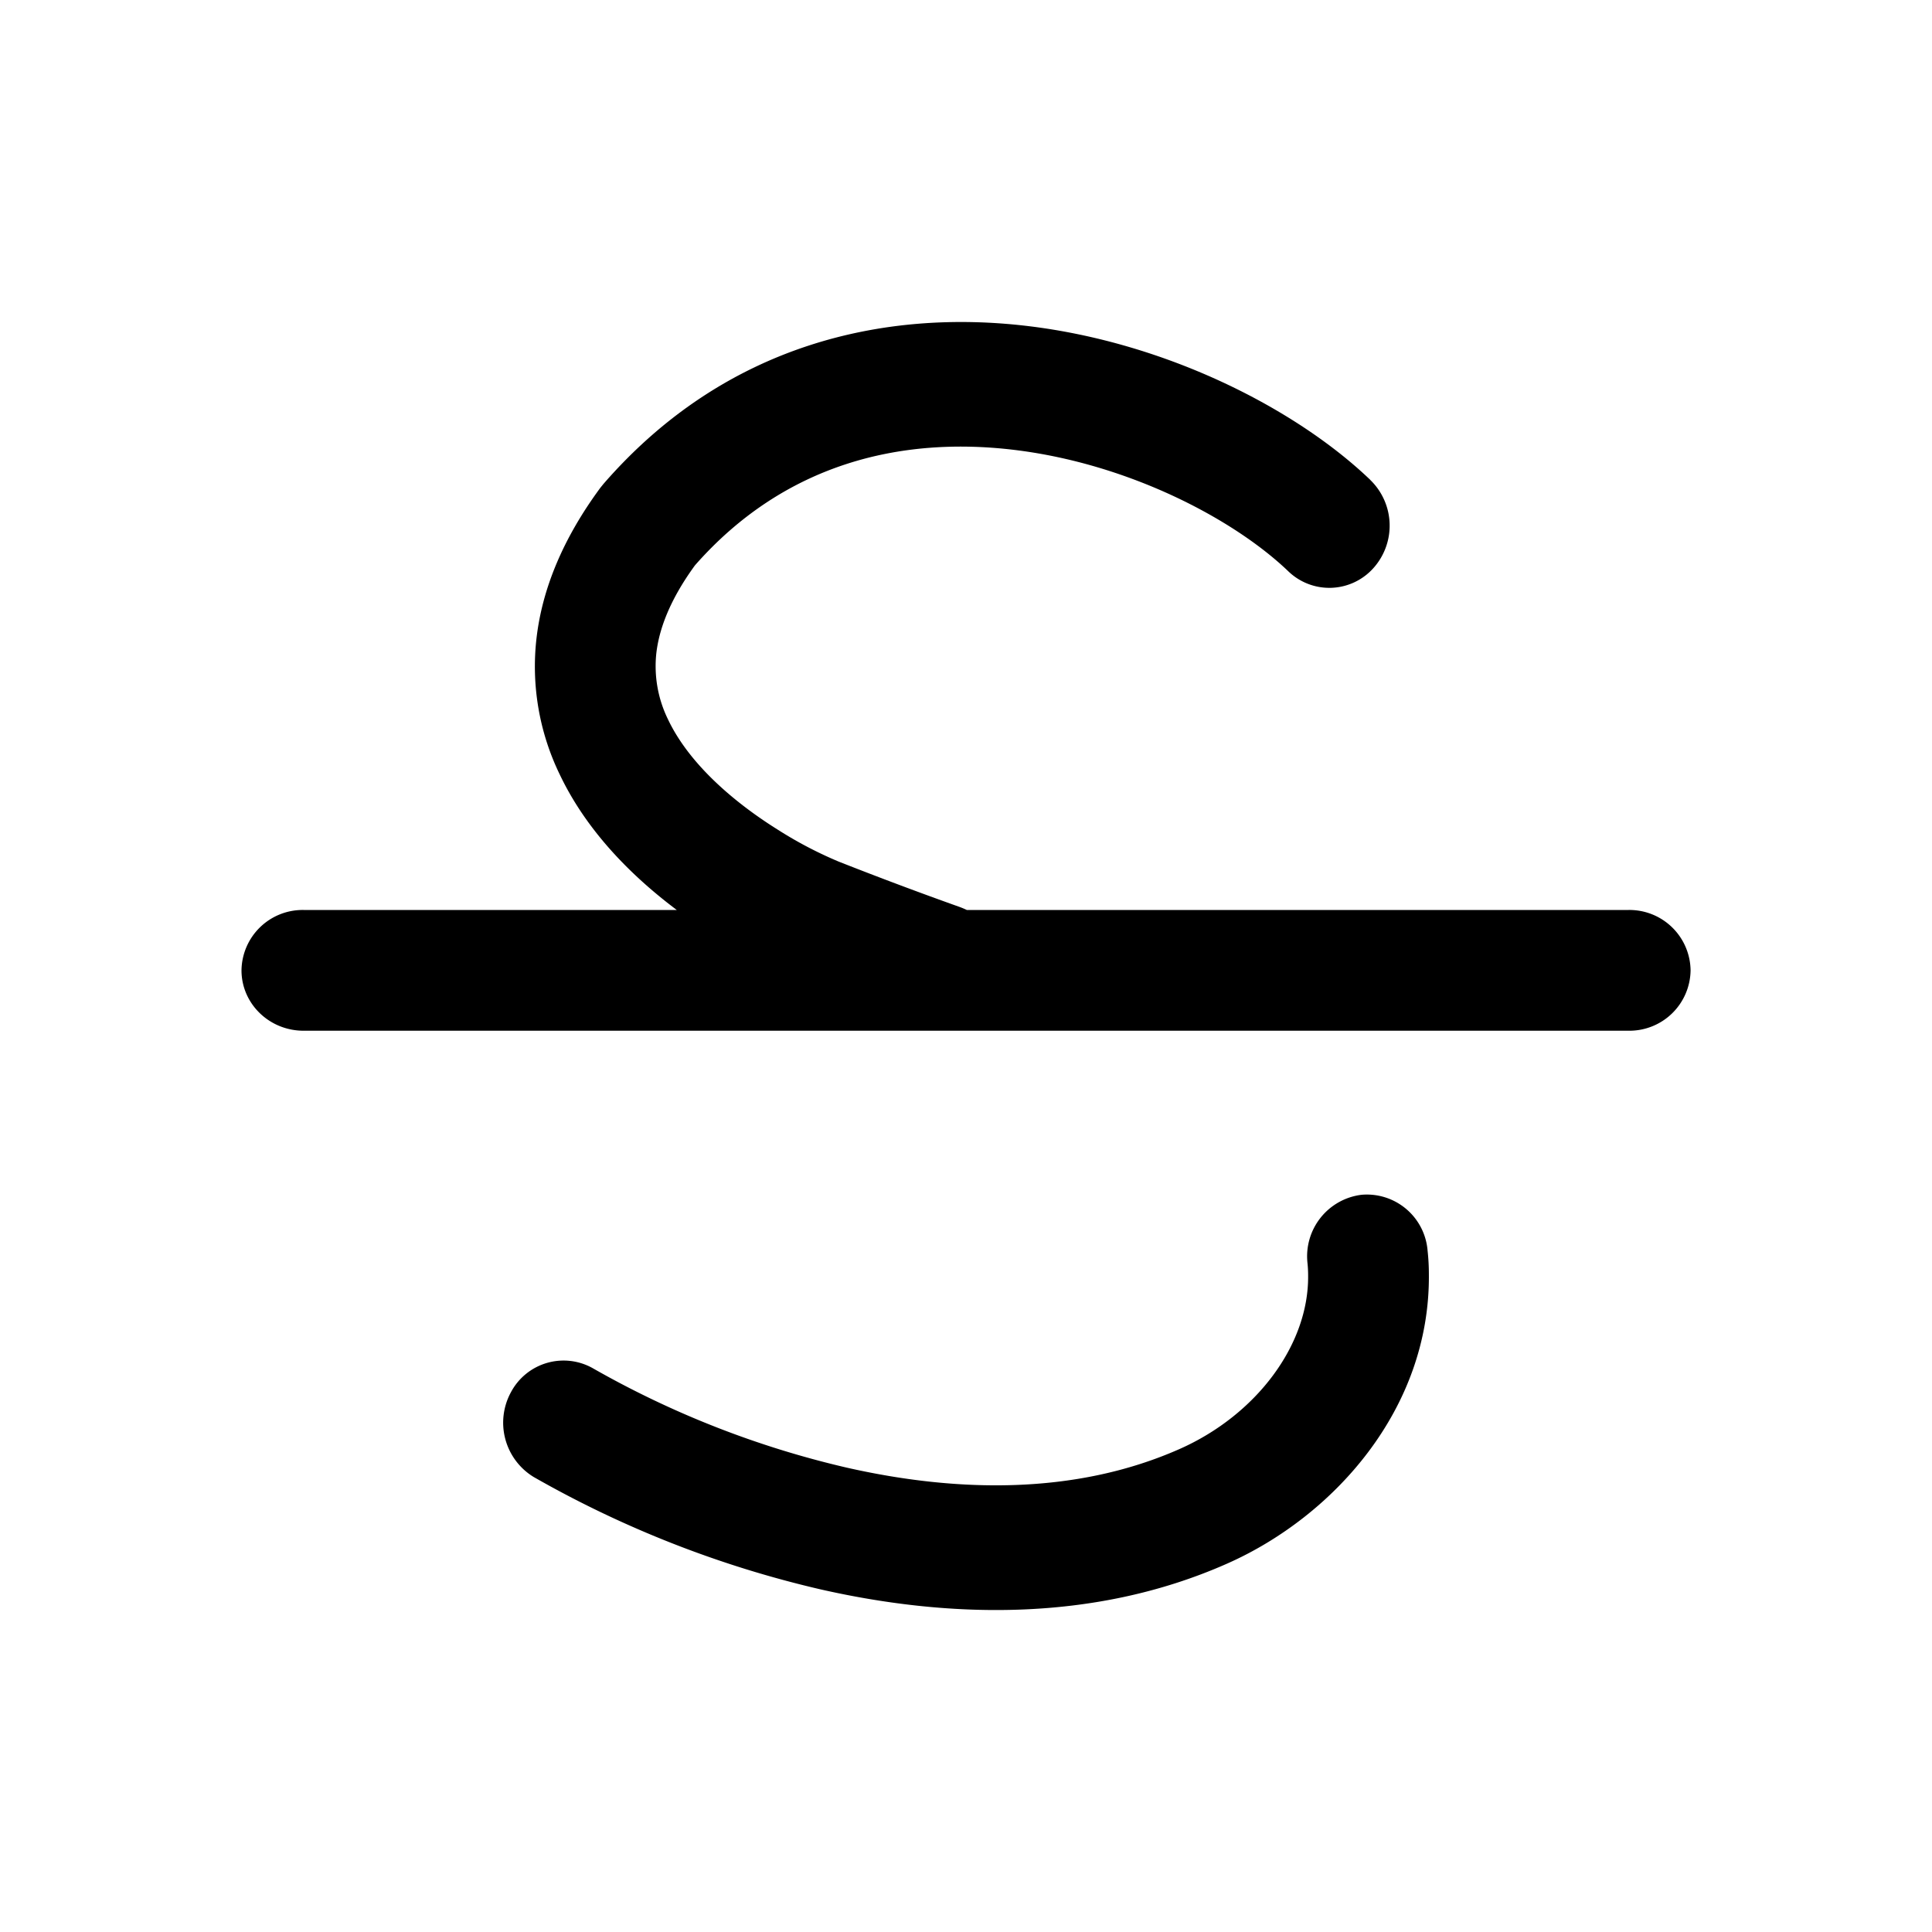 <svg xmlns="http://www.w3.org/2000/svg" width="24" height="24" fill="none" class="persona-icon" viewBox="0 0 24 24"><path fill="currentColor" d="M17.023 5.962c-.915-.877-2.52-1.704-4.257-1.912-1.766-.211-3.749.211-5.27 1.962l-.038.047c-.461.625-.723 1.252-.794 1.875a3.07 3.07 0 0 0 .287 1.682c.343.725.92 1.286 1.456 1.688H3.771a.76.76 0 0 0-.771.75c0 .414.345.75.771.75H20.23a.76.76 0 0 0 .771-.75.76.76 0 0 0-.771-.75H12.01a1 1 0 0 0-.088-.037 48 48 0 0 1-1.496-.561l-.003-.001a5 5 0 0 1-.762-.399c-.55-.344-1.103-.821-1.363-1.37a1.5 1.5 0 0 1-.145-.82c.033-.29.16-.654.48-1.093 1.117-1.27 2.562-1.602 3.96-1.435 1.435.172 2.739.865 3.41 1.508a.734.734 0 0 0 1.059-.04.79.79 0 0 0-.04-1.094M17.734 15.536a.757.757 0 0 0-.82-.694.77.77 0 0 0-.672.848q.008.075.008.157c.008.863-.646 1.73-1.592 2.151-1.307.58-2.785.541-4.146.232A11.7 11.7 0 0 1 7.37 17a.74.74 0 0 0-1.022.293.79.79 0 0 0 .282 1.055 13.2 13.2 0 0 0 3.56 1.395c1.528.347 3.358.434 5.06-.322 1.314-.584 2.515-1.914 2.5-3.59q0-.15-.016-.295"/></svg>